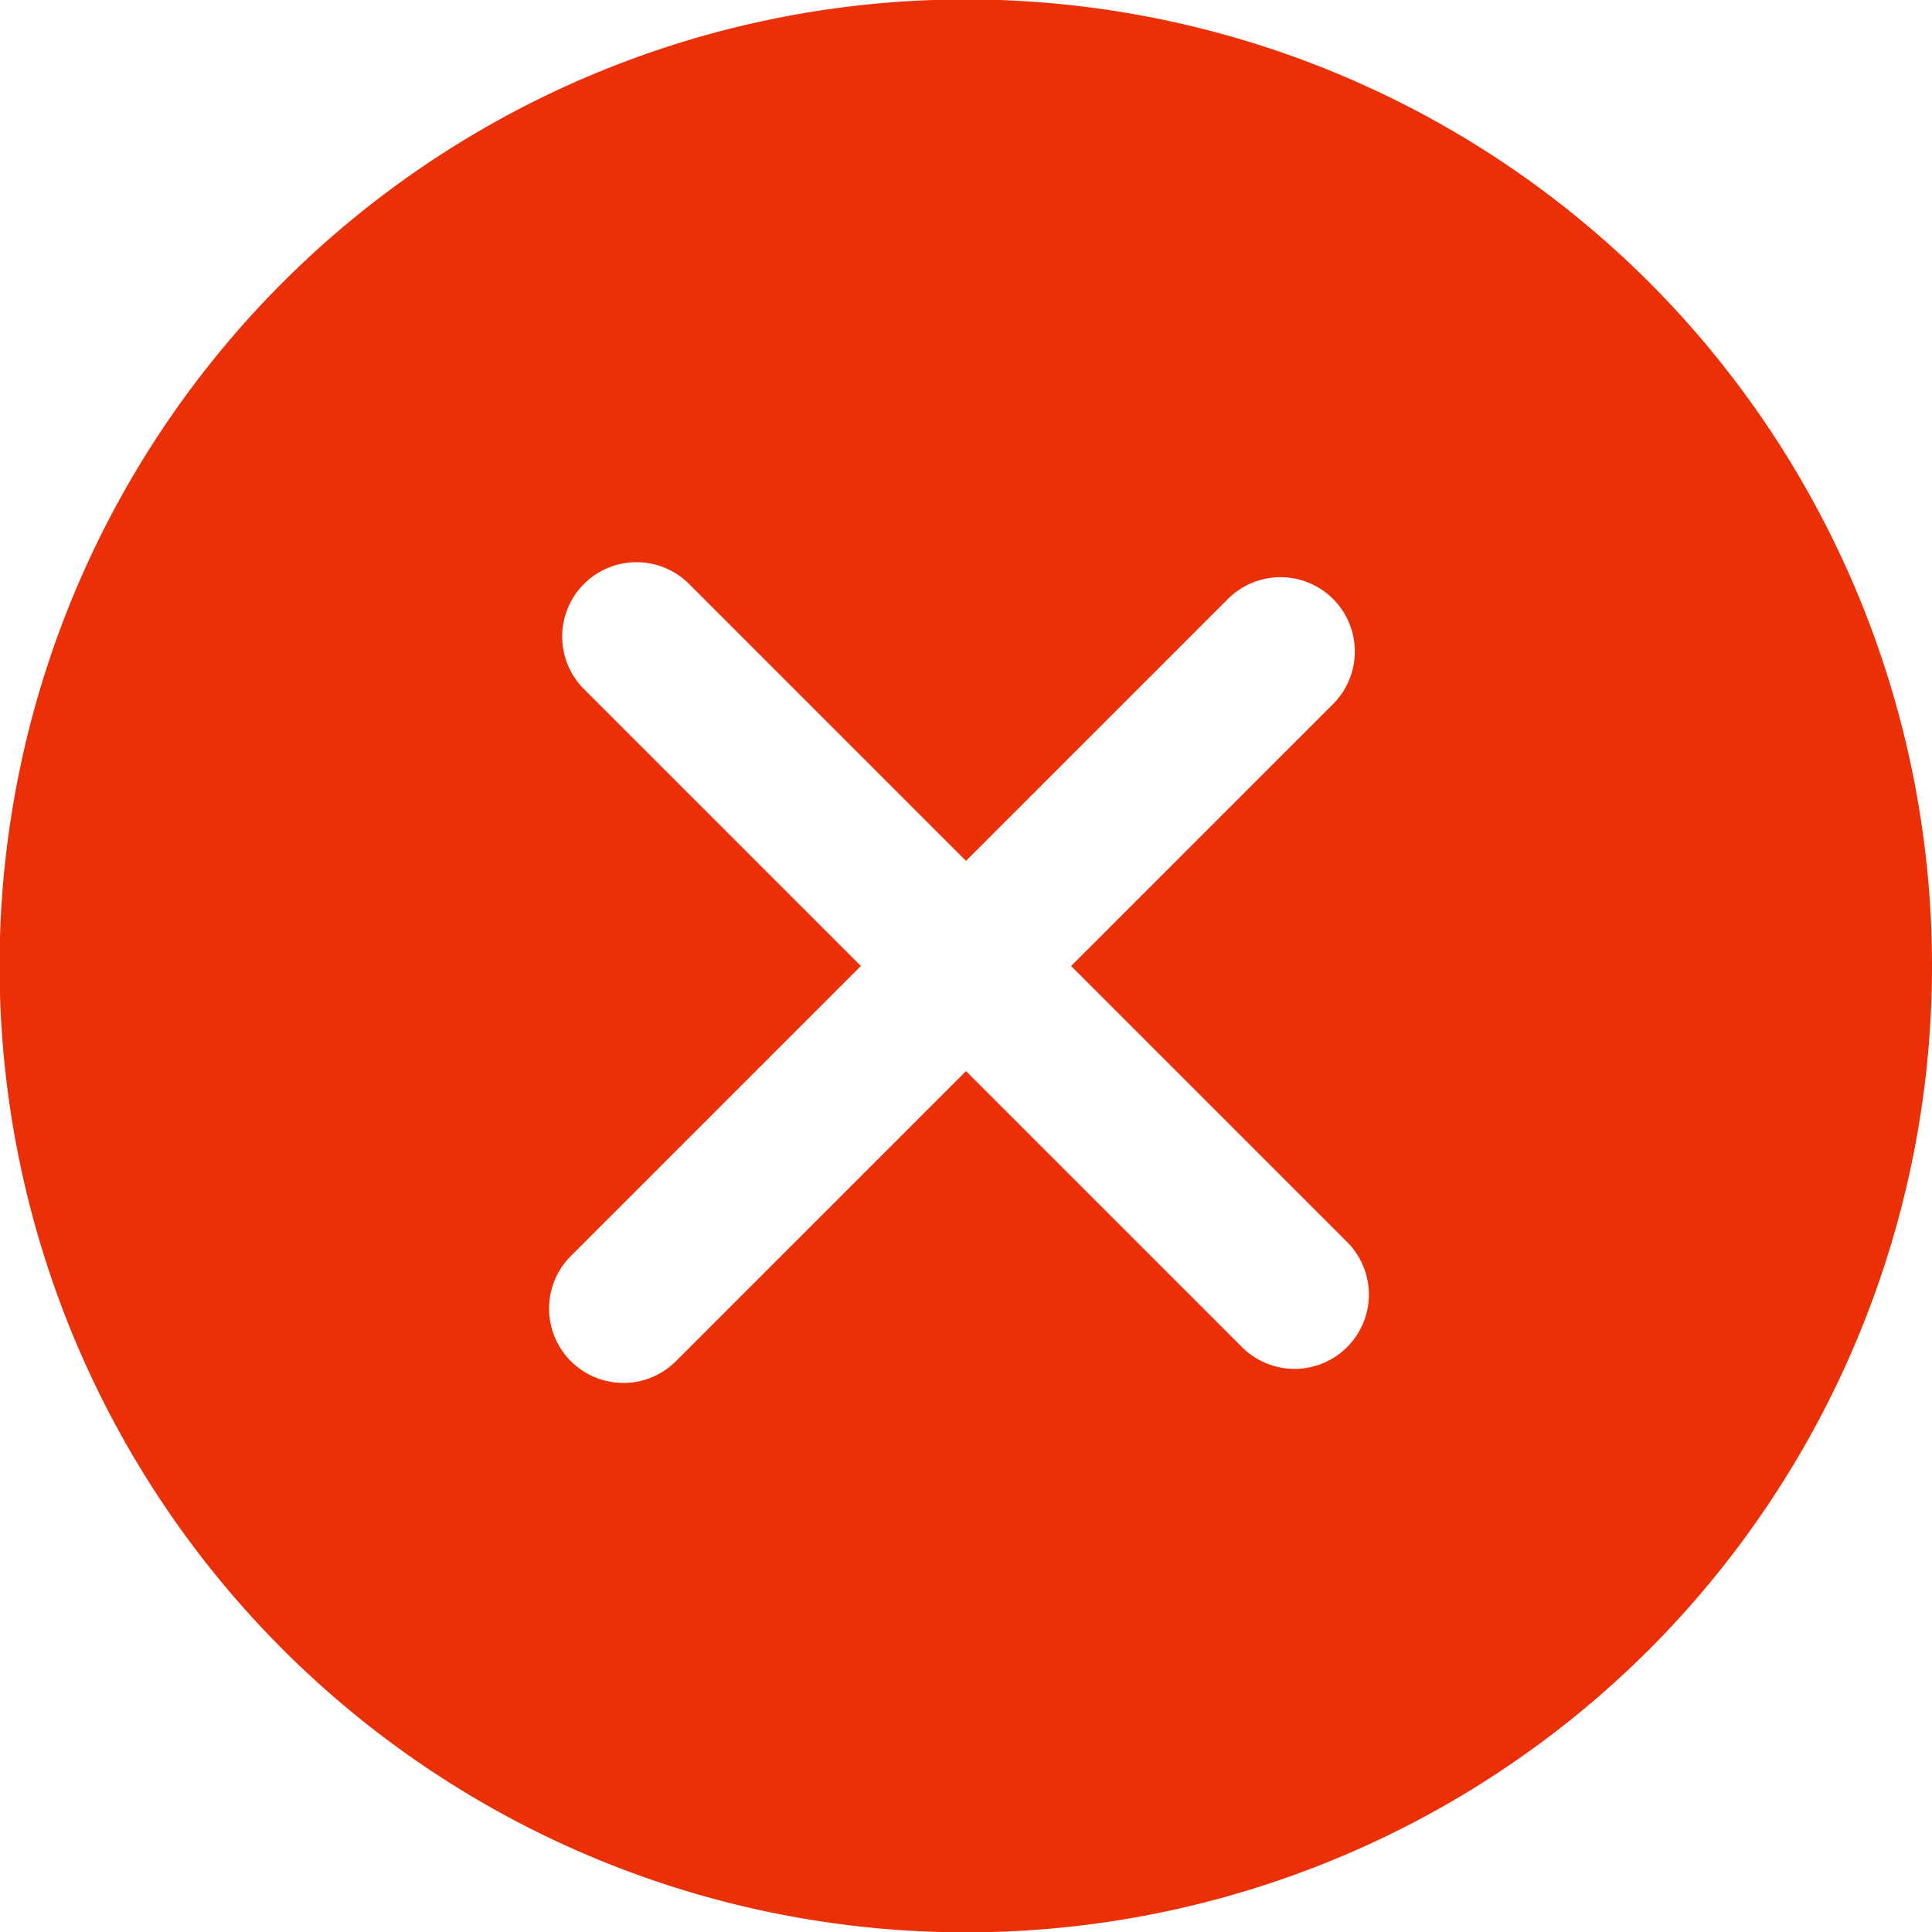 <svg xmlns="http://www.w3.org/2000/svg" viewBox="0 0 51.976 51.977">
  <defs>
    <style>
      .cls-1 {
        fill: #eb2f06;
      }
    </style>
  </defs>
  <g id="error" transform="translate(0 0)">
    <path id="Path_605" data-name="Path 605" class="cls-1" d="M44.373,7.6a26,26,0,1,0,0,36.77A26.03,26.03,0,0,0,44.373,7.6ZM36.241,36.241a2,2,0,0,1-2.828,0l-7.425-7.425L18.21,36.594a2,2,0,1,1-2.828-2.828l7.778-7.778-7.425-7.425a2,2,0,1,1,2.828-2.828l7.425,7.425,7.071-7.071a2,2,0,0,1,2.828,2.828l-7.071,7.071,7.425,7.425A2,2,0,0,1,36.241,36.241Z"/>
  </g>
</svg>
